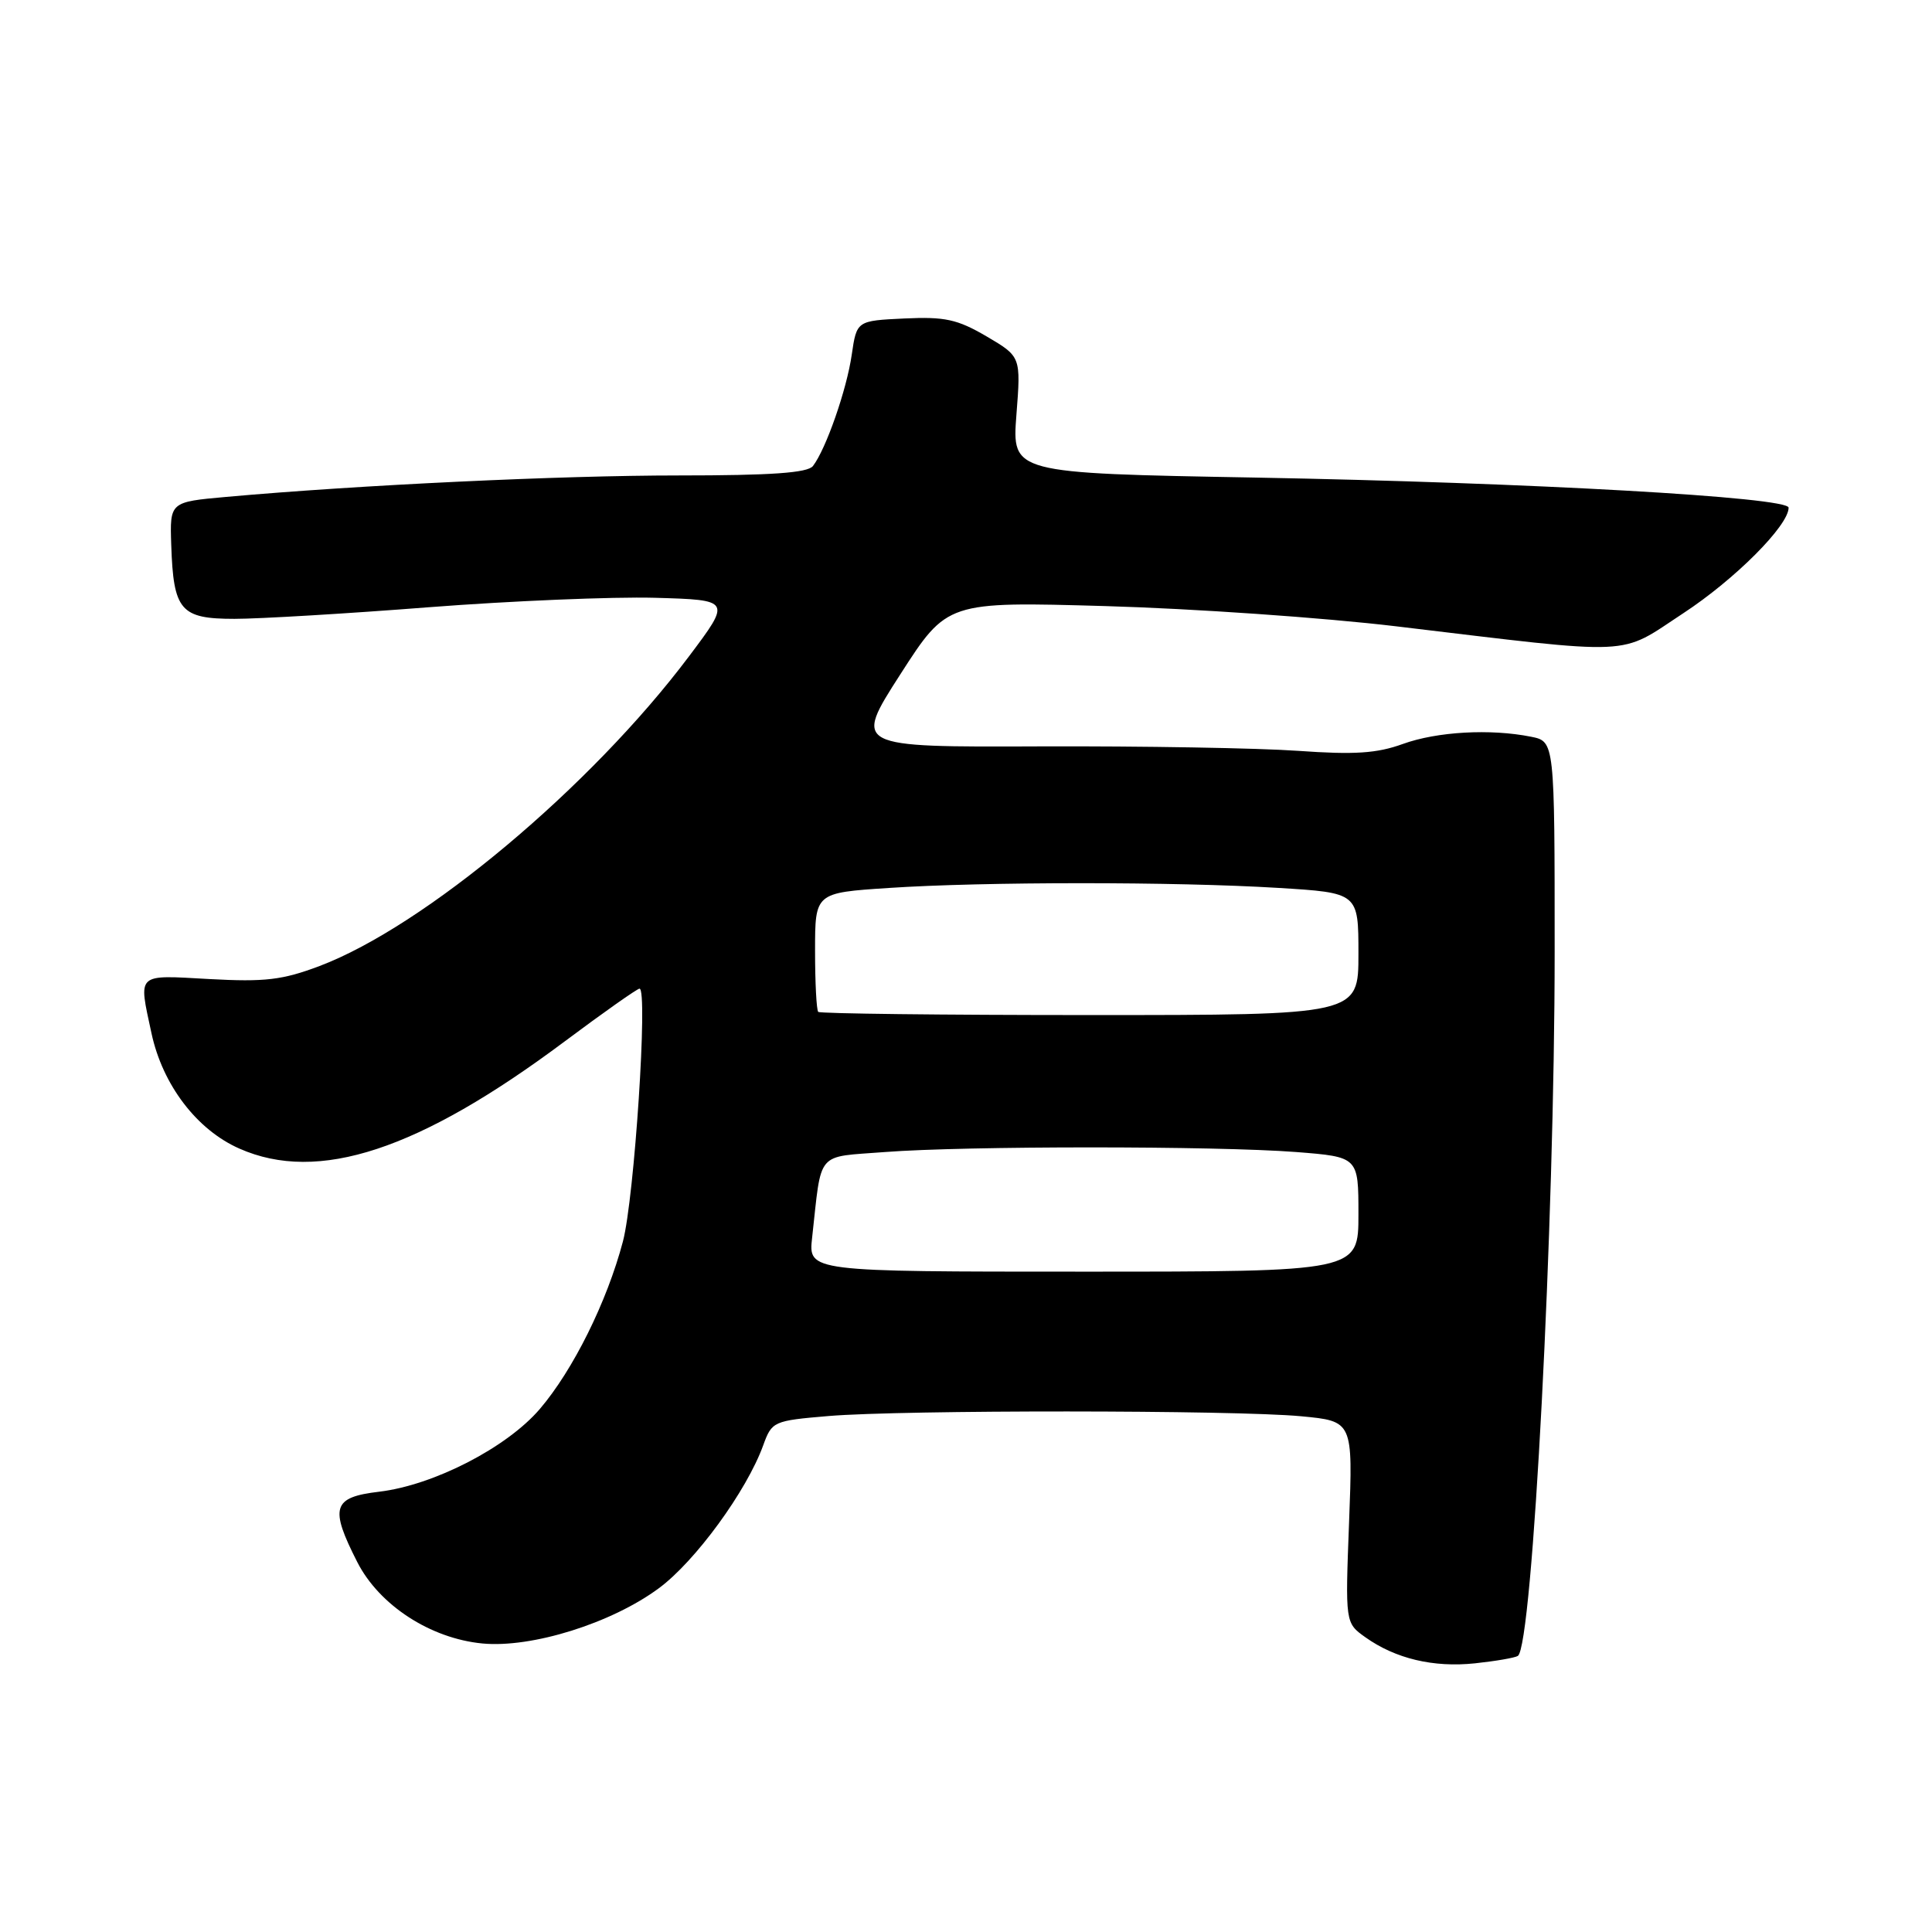 <?xml version="1.0" encoding="UTF-8" standalone="no"?>
<!DOCTYPE svg PUBLIC "-//W3C//DTD SVG 1.1//EN" "http://www.w3.org/Graphics/SVG/1.1/DTD/svg11.dtd" >
<svg xmlns="http://www.w3.org/2000/svg" xmlns:xlink="http://www.w3.org/1999/xlink" version="1.1" viewBox="0 0 256 256">
 <g >
 <path fill="currentColor"
d=" M 201.12 219.42 C 203.07 218.22 206.00 162.08 206.00 126.09 C 206.00 98.25 206.00 98.25 202.87 97.62 C 197.47 96.54 190.41 96.94 185.88 98.58 C 182.44 99.83 179.47 100.02 172.00 99.49 C 166.78 99.12 151.38 98.85 137.80 98.90 C 113.10 99.00 113.10 99.00 119.30 89.35 C 125.50 79.71 125.50 79.71 146.50 80.31 C 158.05 80.64 175.38 81.84 185.00 82.99 C 217.24 86.84 214.34 86.97 223.04 81.26 C 229.89 76.77 237.00 69.64 237.00 67.27 C 237.00 65.88 202.79 63.95 166.29 63.28 C 134.09 62.70 134.09 62.70 134.68 54.97 C 135.28 47.25 135.28 47.25 130.72 44.57 C 126.84 42.30 125.20 41.95 119.84 42.20 C 113.52 42.50 113.52 42.50 112.86 47.00 C 112.20 51.62 109.44 59.52 107.72 61.75 C 107.02 62.66 102.21 63.00 89.91 63.00 C 74.26 63.00 47.63 64.26 30.00 65.84 C 22.50 66.51 22.50 66.51 22.69 72.21 C 22.98 80.91 23.91 82.00 31.07 82.00 C 34.37 82.00 45.97 81.31 56.85 80.46 C 67.73 79.62 81.19 79.06 86.77 79.21 C 96.91 79.50 96.91 79.50 91.27 87.00 C 78.29 104.27 56.25 122.74 42.35 128.00 C 37.43 129.86 35.11 130.13 27.75 129.73 C 17.95 129.19 18.34 128.83 20.07 136.90 C 21.54 143.75 26.07 149.70 31.71 152.19 C 42.16 156.82 55.52 152.42 74.84 137.98 C 79.98 134.14 84.44 131.00 84.74 131.00 C 85.88 131.00 84.06 158.73 82.54 164.50 C 80.43 172.49 75.94 181.54 71.52 186.71 C 67.14 191.82 57.46 196.80 50.24 197.66 C 44.06 198.39 43.65 199.74 47.35 207.00 C 50.27 212.71 57.04 217.11 63.93 217.77 C 70.46 218.39 81.03 215.09 87.30 210.45 C 92.13 206.89 98.95 197.54 101.13 191.51 C 102.28 188.34 102.47 188.25 109.80 187.63 C 119.59 186.81 163.53 186.83 172.39 187.66 C 179.27 188.31 179.27 188.31 178.76 201.68 C 178.25 215.04 178.25 215.04 180.91 216.94 C 184.90 219.78 189.93 220.98 195.44 220.40 C 198.16 220.11 200.72 219.67 201.12 219.42 Z  M 107.61 164.00 C 108.91 152.32 108.01 153.37 117.27 152.65 C 127.90 151.83 161.11 151.83 171.75 152.65 C 180.00 153.30 180.00 153.30 180.00 160.90 C 180.00 168.50 180.00 168.50 143.55 168.50 C 107.11 168.50 107.11 168.50 107.61 164.00 Z  M 108.42 134.08 C 108.19 133.85 108.00 130.21 108.00 125.98 C 108.00 118.30 108.00 118.30 117.75 117.66 C 130.33 116.82 155.76 116.82 169.34 117.65 C 180.00 118.30 180.00 118.30 180.00 126.40 C 180.00 134.50 180.00 134.50 144.42 134.50 C 124.85 134.50 108.65 134.31 108.42 134.08 Z "/>
</g>
</svg>